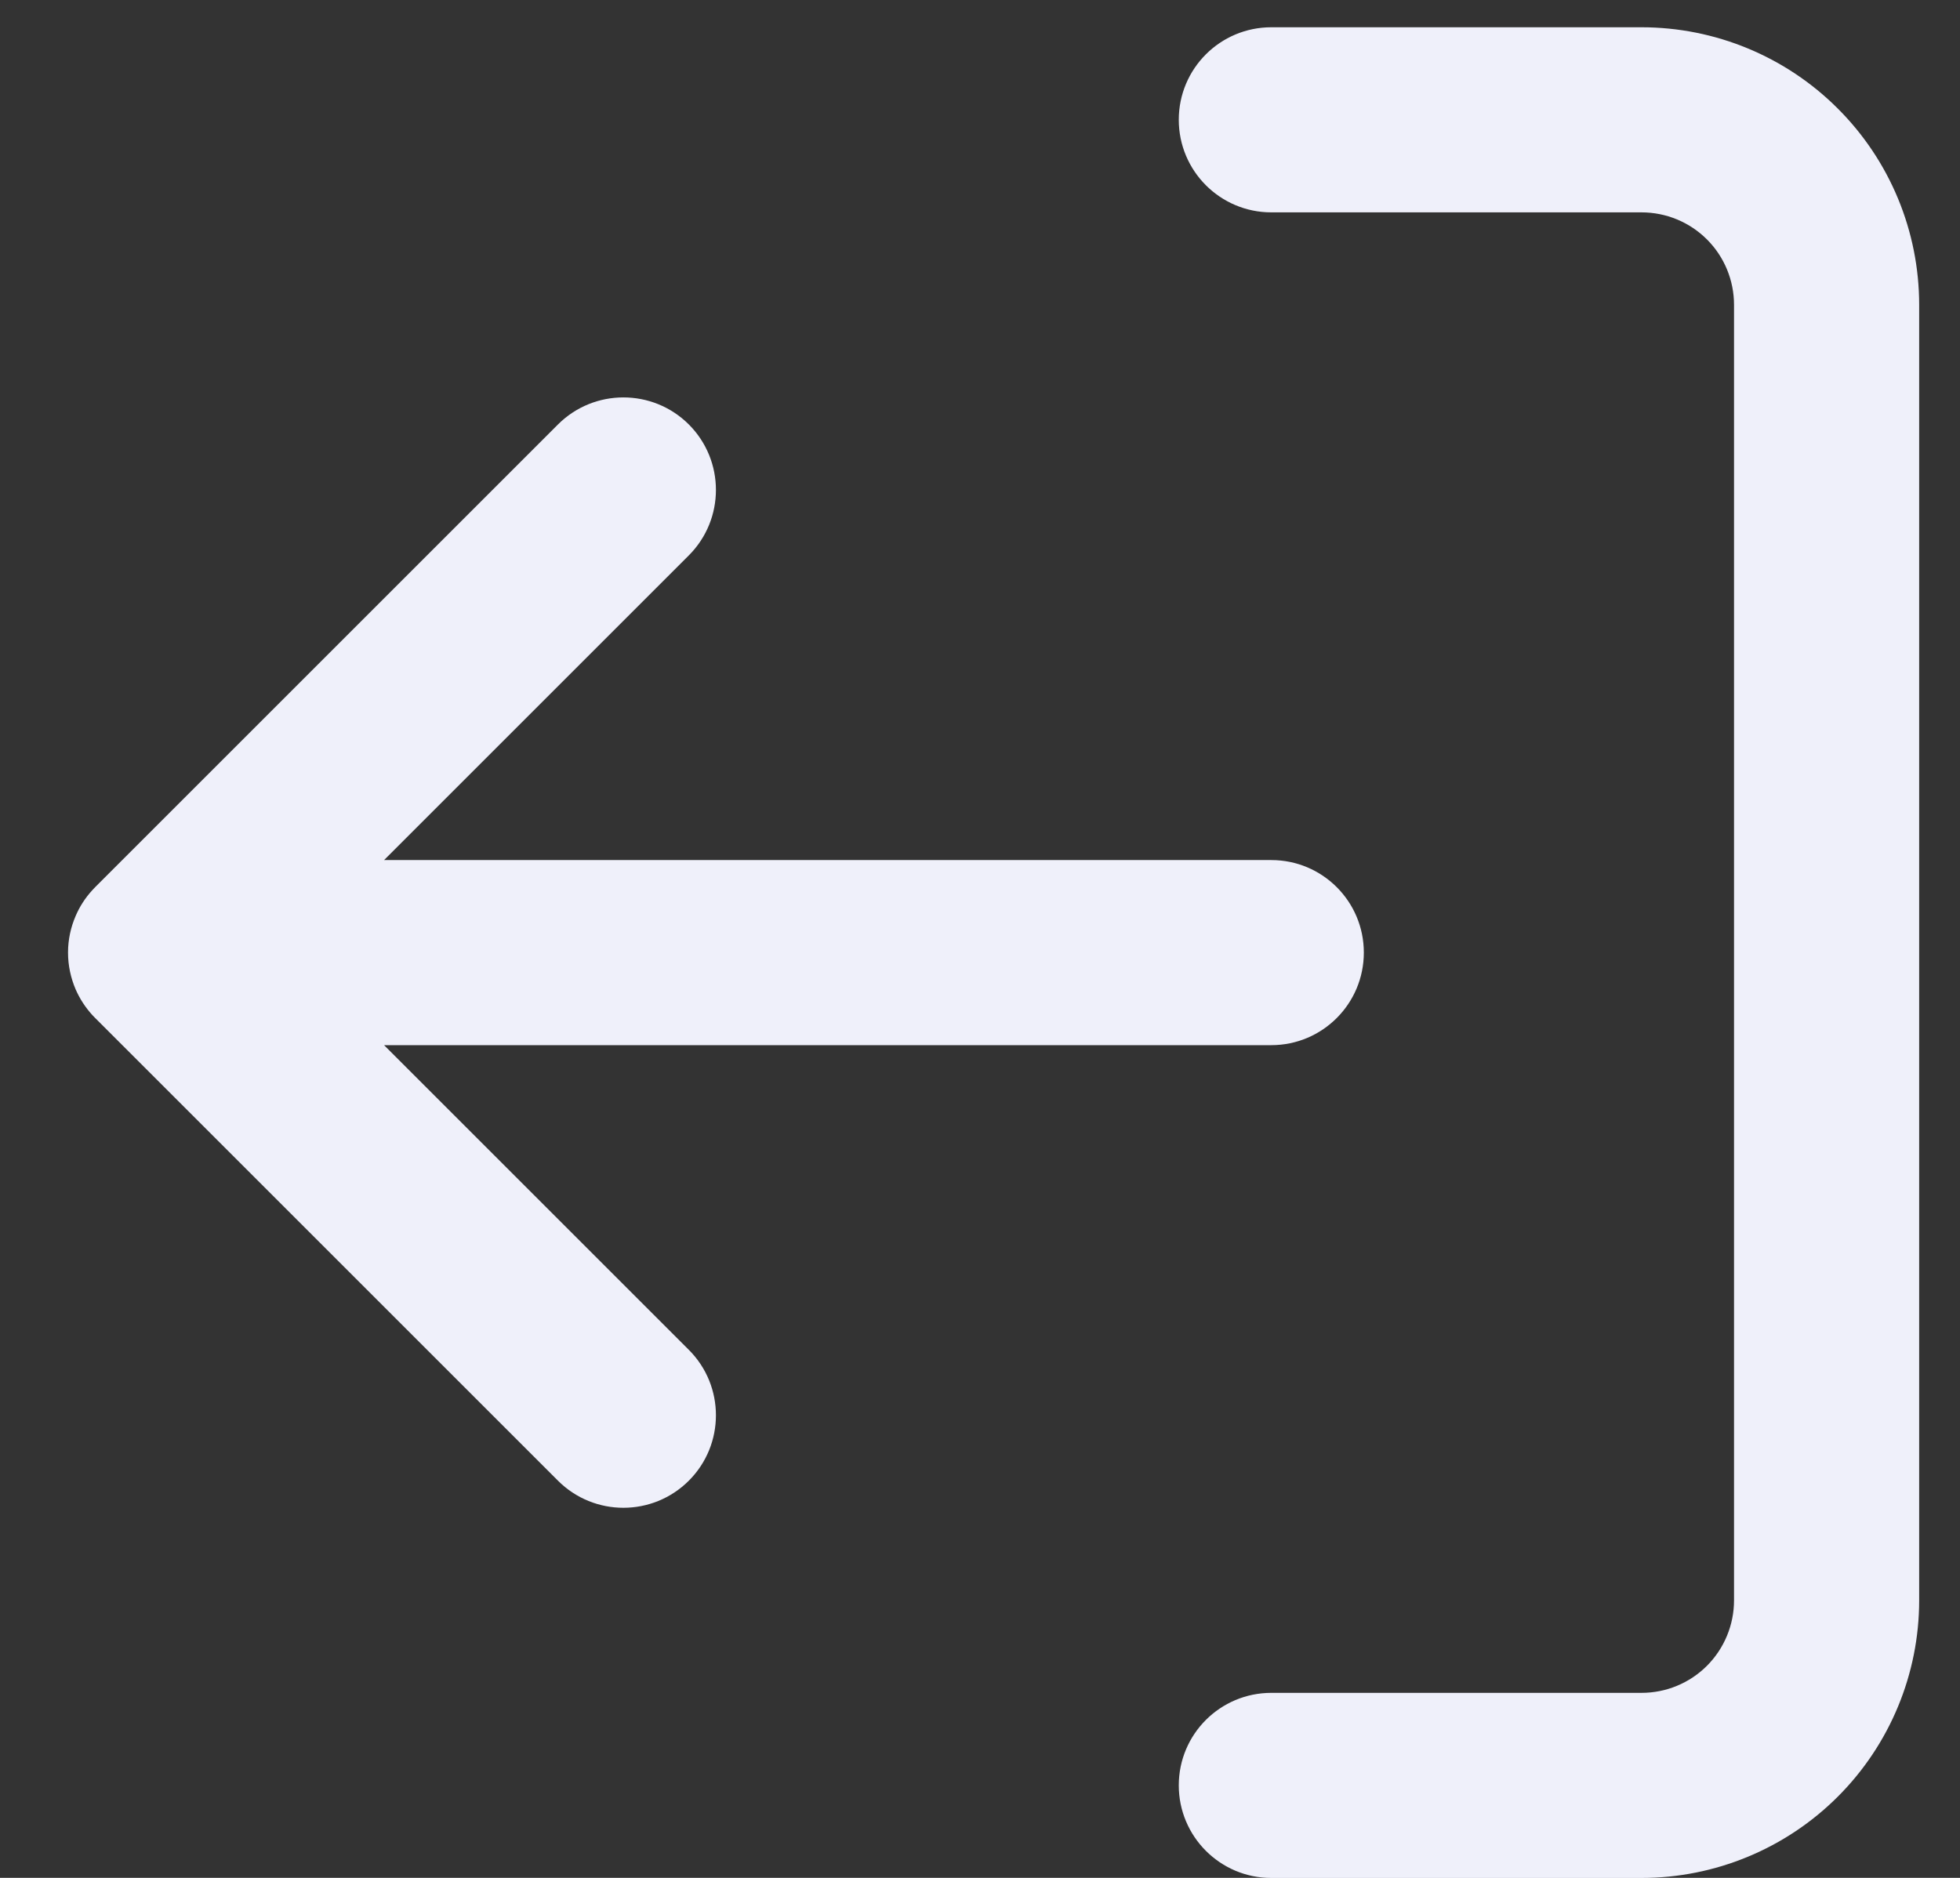 <svg width="24" height="23" viewBox="0 0 24 23" fill="none" xmlns="http://www.w3.org/2000/svg">
<rect x="0" y="0" width="24" height="23" fill="#333333" stroke="none"/>
<path d="M20.1 20.734C20.401 20.734 20.689 20.615 20.902 20.402C21.114 20.189 21.233 19.901 21.233 19.601L21.233 3.734C21.233 3.433 21.114 3.145 20.902 2.933C20.689 2.72 20.401 2.601 20.1 2.601L15.567 2.601C14.941 2.601 14.434 2.093 14.434 1.467C14.434 0.841 14.941 0.334 15.567 0.334L20.1 0.334C21.002 0.334 21.867 0.692 22.504 1.33C23.142 1.967 23.5 2.832 23.5 3.734V19.601C23.5 20.502 23.142 21.367 22.504 22.005C21.867 22.642 21.002 23.001 20.1 23.001H15.567C14.941 23.001 14.434 22.493 14.434 21.867C14.434 21.241 14.941 20.734 15.567 20.734H20.1Z" fill="#EFF0FA"/>
<path d="M8.435 18.135C7.992 18.578 7.275 18.578 6.832 18.135L1.169 12.472C1.157 12.46 1.145 12.448 1.134 12.436C1.045 12.339 0.976 12.232 0.926 12.117C0.867 11.979 0.833 11.827 0.833 11.667C0.833 11.507 0.867 11.355 0.927 11.217C0.975 11.104 1.044 10.997 1.131 10.902C1.144 10.888 1.156 10.875 1.169 10.862L6.832 5.199C7.275 4.757 7.992 4.757 8.435 5.199C8.877 5.642 8.877 6.359 8.435 6.802L4.703 10.534L15.567 10.534C16.193 10.534 16.7 11.041 16.7 11.667C16.7 12.293 16.193 12.801 15.567 12.801H4.703L8.435 16.533C8.877 16.975 8.877 17.693 8.435 18.135Z" fill="#EFF0FA"/>
</svg>
